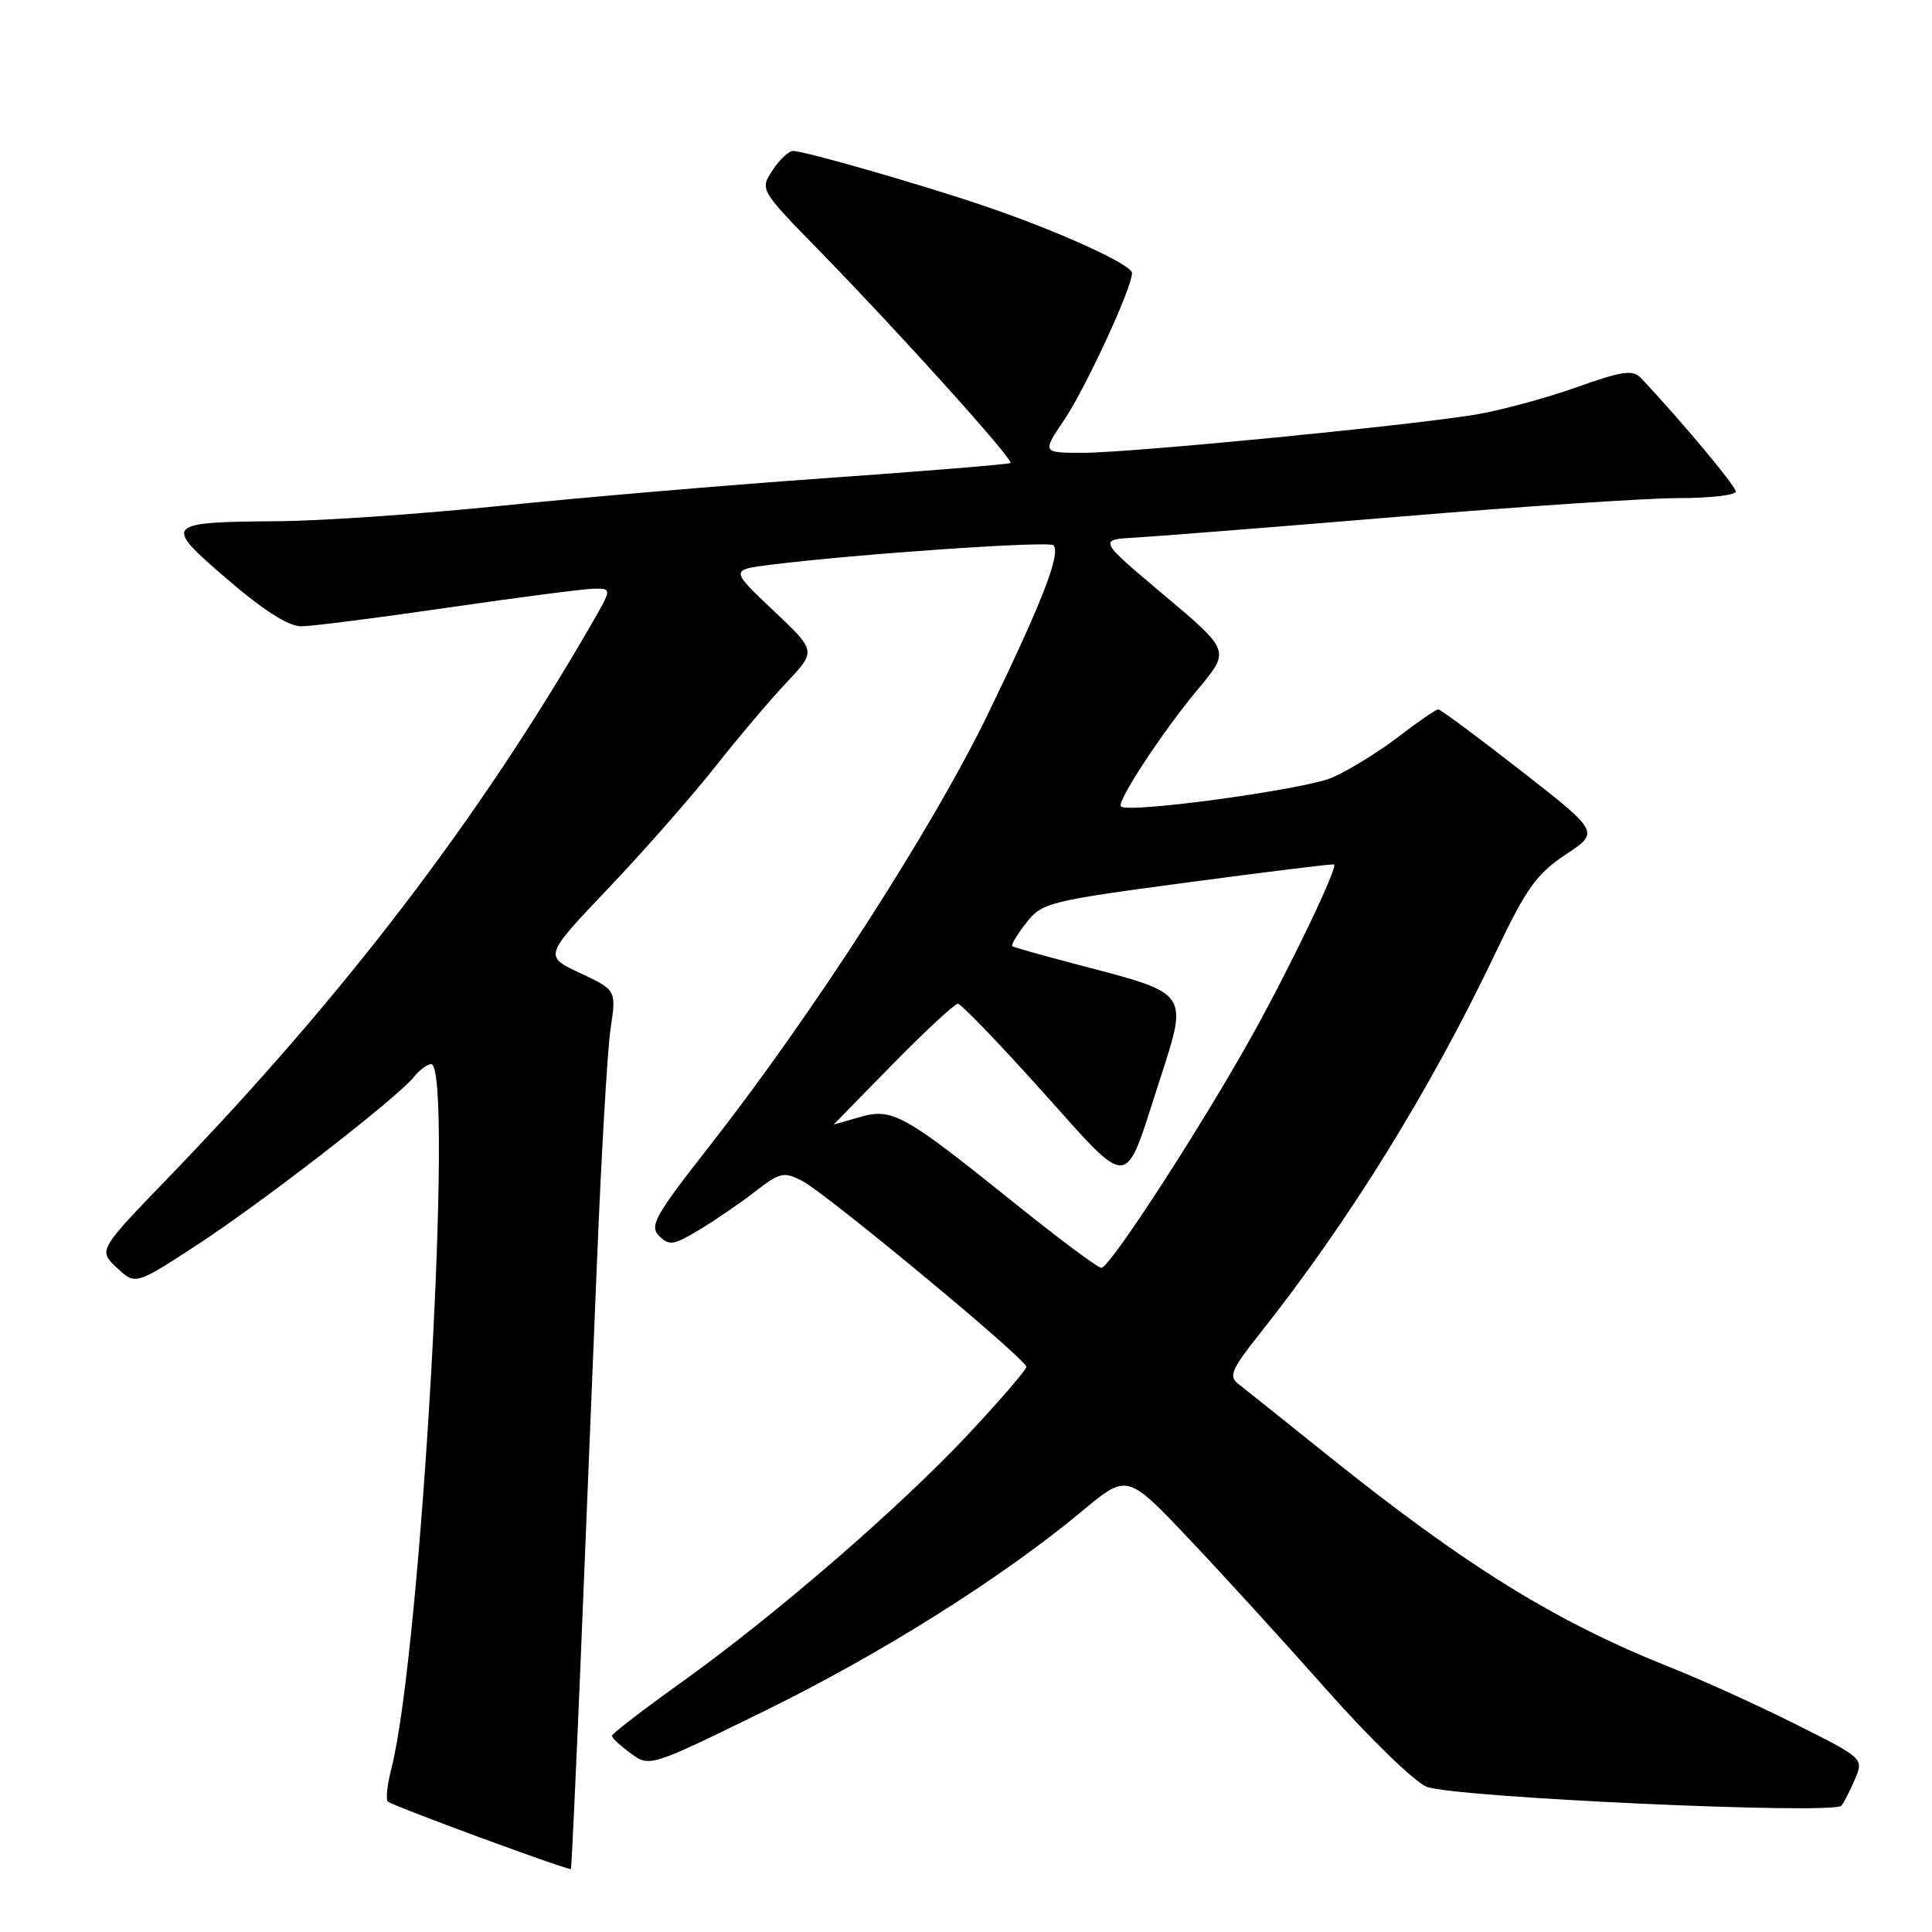 <?xml version="1.0" encoding="UTF-8" standalone="no"?>
<!DOCTYPE svg PUBLIC "-//W3C//DTD SVG 1.1//EN" "http://www.w3.org/Graphics/SVG/1.1/DTD/svg11.dtd" >
<svg xmlns="http://www.w3.org/2000/svg" xmlns:xlink="http://www.w3.org/1999/xlink" version="1.1" viewBox="0 0 256 256">
 <g >
 <path fill="currentColor"
d=" M 76.92 220.50 C 77.53 205.65 78.51 181.80 79.09 167.50 C 79.67 153.20 80.48 139.18 80.90 136.34 C 81.67 131.19 81.67 131.19 76.87 128.94 C 72.07 126.69 72.07 126.69 80.52 117.80 C 85.17 112.92 91.54 105.67 94.68 101.71 C 97.81 97.74 102.13 92.65 104.27 90.38 C 108.16 86.26 108.16 86.26 102.46 80.88 C 96.77 75.50 96.77 75.50 102.13 74.83 C 113.37 73.42 138.99 71.65 139.58 72.25 C 140.62 73.29 138.08 79.83 130.87 94.68 C 123.52 109.83 107.61 134.50 93.99 151.89 C 86.77 161.10 86.02 162.45 87.34 163.77 C 88.67 165.10 89.27 165.00 92.67 162.95 C 94.78 161.68 98.11 159.40 100.08 157.87 C 103.35 155.34 103.87 155.22 106.28 156.47 C 109.52 158.15 136.00 180.11 136.00 181.11 C 136.00 181.51 132.51 185.55 128.25 190.10 C 119.01 199.94 102.73 214.02 90.18 223.00 C 85.19 226.57 81.10 229.72 81.08 230.00 C 81.07 230.28 82.19 231.32 83.58 232.33 C 86.09 234.16 86.10 234.16 101.31 226.71 C 116.83 219.10 132.81 209.04 143.42 200.20 C 149.35 195.26 149.35 195.26 157.52 203.88 C 162.02 208.62 170.27 217.68 175.87 224.00 C 181.47 230.32 187.38 236.06 189.00 236.74 C 192.38 238.17 243.00 240.48 244.00 239.26 C 244.34 238.84 245.15 237.26 245.79 235.75 C 246.96 233.00 246.94 232.99 237.98 228.49 C 233.04 226.01 225.59 222.63 221.44 220.98 C 206.14 214.90 194.31 207.58 175.89 192.81 C 170.20 188.24 164.87 183.98 164.05 183.35 C 162.79 182.38 163.20 181.41 166.82 176.85 C 178.79 161.78 189.59 144.32 198.36 125.86 C 202.25 117.70 203.64 115.77 207.45 113.24 C 211.96 110.26 211.96 110.26 201.54 102.13 C 195.82 97.66 190.88 94.00 190.57 94.00 C 190.27 94.00 187.88 95.64 185.26 97.65 C 182.64 99.66 178.70 102.09 176.50 103.04 C 172.90 104.61 149.47 107.81 148.53 106.86 C 147.92 106.25 154.09 96.87 158.77 91.28 C 163.00 86.22 163.00 86.22 154.25 78.86 C 145.50 71.50 145.50 71.50 150.50 71.23 C 153.25 71.07 168.86 69.84 185.20 68.48 C 201.53 67.11 218.29 66.00 222.45 66.00 C 226.60 66.00 230.00 65.61 230.00 65.13 C 230.00 64.41 222.79 55.78 217.47 50.12 C 216.36 48.95 215.05 49.13 208.83 51.34 C 204.80 52.77 198.80 54.39 195.50 54.94 C 186.46 56.42 149.77 60.00 143.53 60.00 C 138.07 60.00 138.07 60.00 141.03 55.61 C 143.86 51.41 150.00 38.13 150.00 36.19 C 150.00 35.07 140.51 30.74 130.72 27.39 C 122.49 24.57 106.62 20.00 105.08 20.00 C 104.51 20.00 103.29 21.16 102.36 22.57 C 100.68 25.14 100.68 25.14 108.66 33.32 C 119.39 44.32 134.38 60.97 133.89 61.35 C 133.68 61.52 122.70 62.42 109.50 63.35 C 96.30 64.28 76.95 65.93 66.50 67.01 C 56.05 68.09 42.78 69.01 37.00 69.06 C 21.68 69.18 21.51 69.37 30.15 76.78 C 34.96 80.92 38.25 83.00 39.94 82.99 C 41.35 82.98 50.15 81.86 59.50 80.49 C 68.85 79.13 77.53 78.01 78.79 78.00 C 81.08 78.00 81.08 78.00 78.34 82.75 C 63.39 108.63 45.50 132.04 22.27 156.08 C 13.02 165.67 13.02 165.67 15.48 167.98 C 17.94 170.29 17.94 170.29 26.20 164.90 C 34.85 159.25 52.52 145.56 54.87 142.68 C 55.63 141.75 56.64 141.00 57.12 141.00 C 60.21 141.00 55.81 218.95 51.86 234.35 C 51.31 236.47 51.10 238.43 51.38 238.71 C 51.93 239.26 75.40 247.91 75.65 247.65 C 75.73 247.57 76.30 235.35 76.92 220.50 Z  M 134.32 159.33 C 119.78 147.64 118.24 146.78 113.95 148.01 C 112.06 148.56 110.50 149.00 110.48 149.00 C 110.46 149.00 113.98 145.40 118.30 141.00 C 122.62 136.60 126.50 133.00 126.92 133.00 C 127.34 133.00 132.34 138.19 138.04 144.54 C 149.94 157.81 148.91 157.87 153.48 143.70 C 157.51 131.21 157.91 131.79 142.50 127.74 C 138.10 126.59 134.34 125.52 134.14 125.38 C 133.94 125.23 134.76 123.84 135.97 122.30 C 138.08 119.60 138.87 119.40 157.33 116.93 C 167.87 115.52 176.62 114.45 176.77 114.54 C 177.31 114.88 171.18 127.70 166.03 137.00 C 159.41 148.94 147.06 168.00 145.94 168.00 C 145.47 168.00 140.25 164.10 134.32 159.33 Z "/>
</g>
</svg>